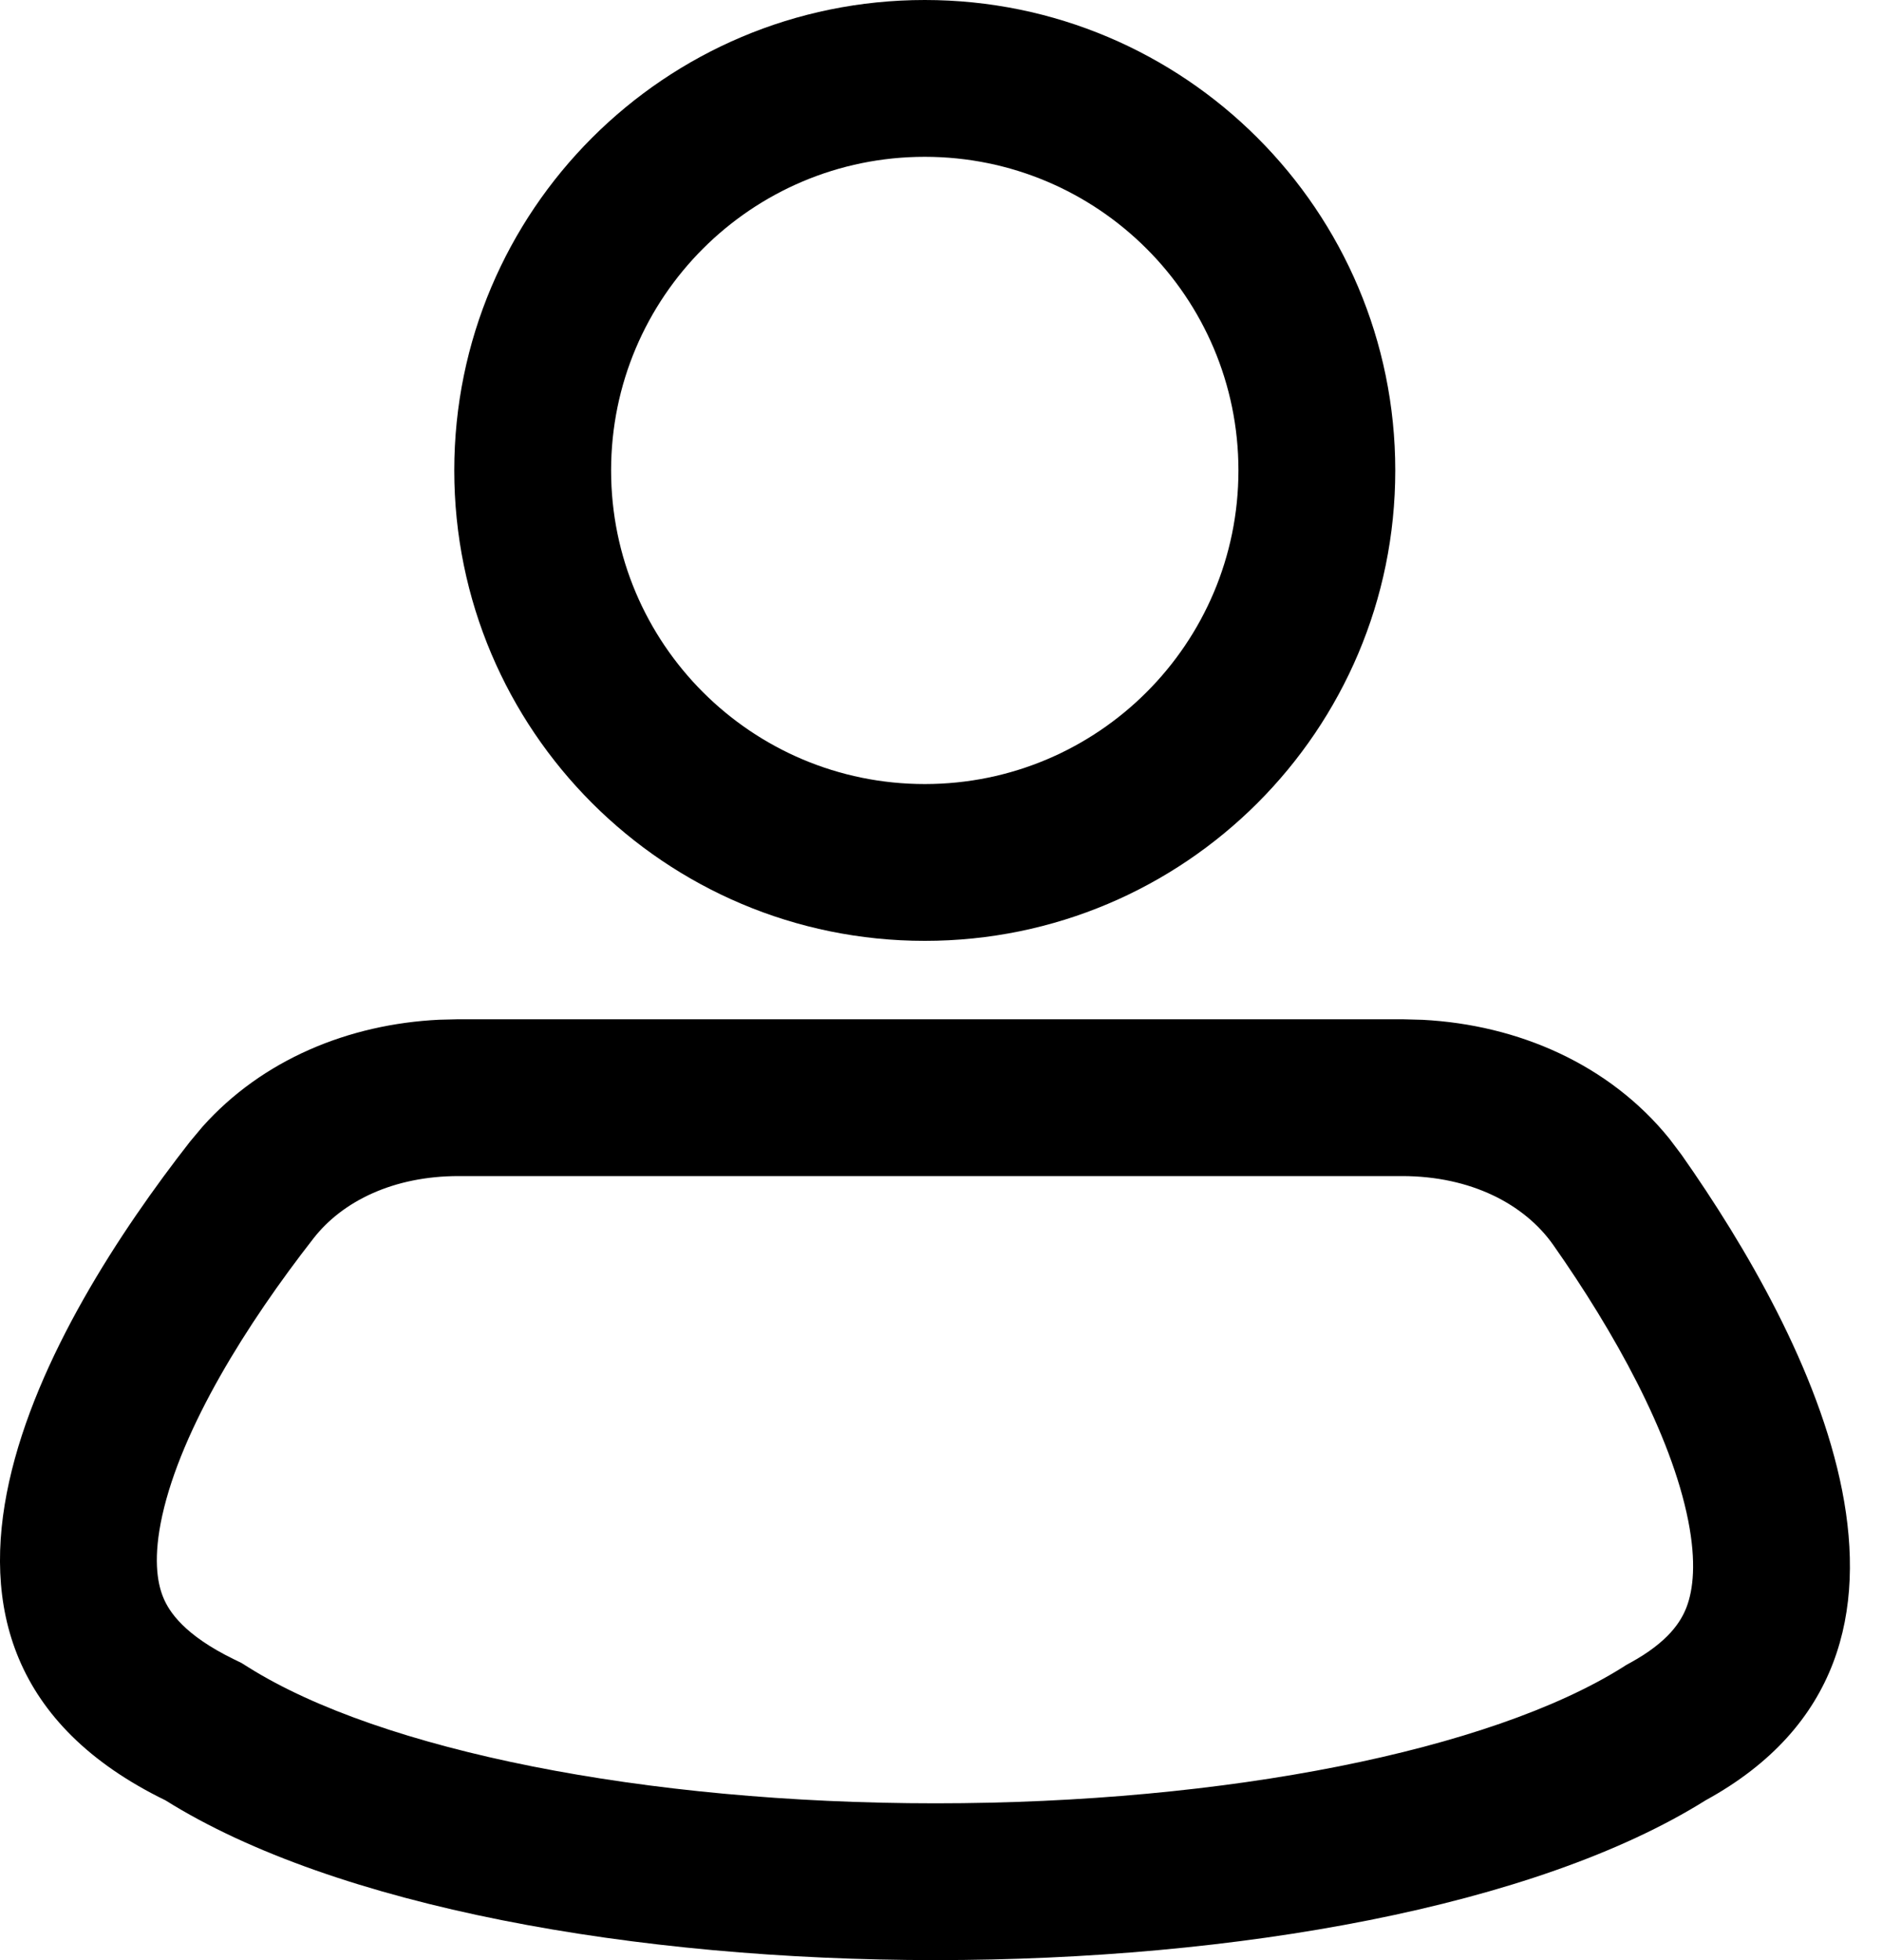 <svg width="24" height="25" viewBox="0 0 24 25" fill="none" xmlns="http://www.w3.org/2000/svg">
<path fill-rule="evenodd" clip-rule="evenodd" d="M17.88 13L18.141 13.007C19.363 13.07 20.523 13.577 21.287 14.521L21.444 14.729C23.072 17.047 25.175 21.085 21.75 22.962C17.412 25.679 6.448 25.679 2.11 22.962C-1.838 21.039 0.638 16.847 2.422 14.562L2.581 14.372C3.345 13.515 4.446 13.062 5.6 13.006L5.848 13H17.88ZM5.848 15C5.02 15 4.369 15.319 3.999 15.793C3.144 16.888 2.317 18.213 2.069 19.33C1.954 19.852 1.999 20.179 2.085 20.382C2.157 20.553 2.346 20.853 2.985 21.164L3.081 21.211L3.172 21.268C4.855 22.322 8.216 23 11.93 23C15.643 23 19.005 22.322 20.688 21.268L20.738 21.236L20.789 21.208C21.278 20.94 21.437 20.682 21.508 20.497C21.593 20.273 21.633 19.924 21.529 19.396C21.311 18.288 20.581 16.98 19.808 15.879C19.442 15.358 18.757 15 17.88 15H5.848Z" fill="black"/>
<path fill-rule="evenodd" clip-rule="evenodd" d="M11.793 0C15.106 9.844e-05 17.793 2.686 17.793 6C17.793 9.314 15.106 12 11.793 12C8.479 12 5.793 9.314 5.793 6C5.793 2.686 8.479 0 11.793 0ZM11.793 2C9.584 2 7.793 3.791 7.793 6C7.793 8.209 9.584 10 11.793 10C14.002 10 15.793 8.209 15.793 6C15.793 3.791 14.002 2 11.793 2Z" fill="black"/>
</svg>
